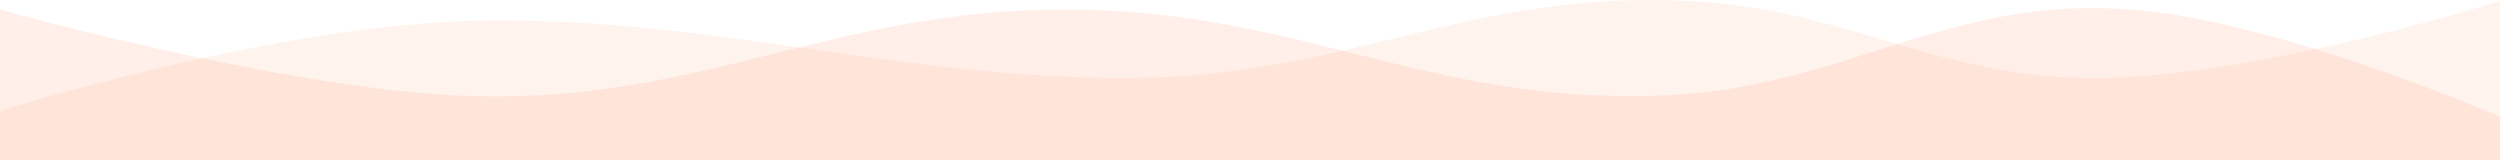 <svg width="312" height="20" viewBox="0 0 312 20" fill="none" xmlns="http://www.w3.org/2000/svg">
<path d="M312 20H0V13.824C0 13.824 34.768 2.855 60.688 2.554C88.843 2.227 112.483 9.81 140.641 9.736C168.259 9.664 183.162 -1.276 210.747 0.124C230.908 1.146 241.403 9.767 261.588 9.736C281.608 9.705 312 0.124 312 0.124V20Z" fill="#FF8854" fill-opacity="0.1"/>
<path d="M57.271 11.926C34.552 10.9 0 1.192 0 1.192V20H312V14.582C312 14.582 284.648 2.648 266.031 1.192C242.732 -0.63 230.484 11.089 207.131 11.926C178.04 12.969 162.45 1.317 133.342 1.192C103.35 1.064 87.233 13.279 57.271 11.926Z" fill="#FF8854" fill-opacity="0.13"/>
</svg>
